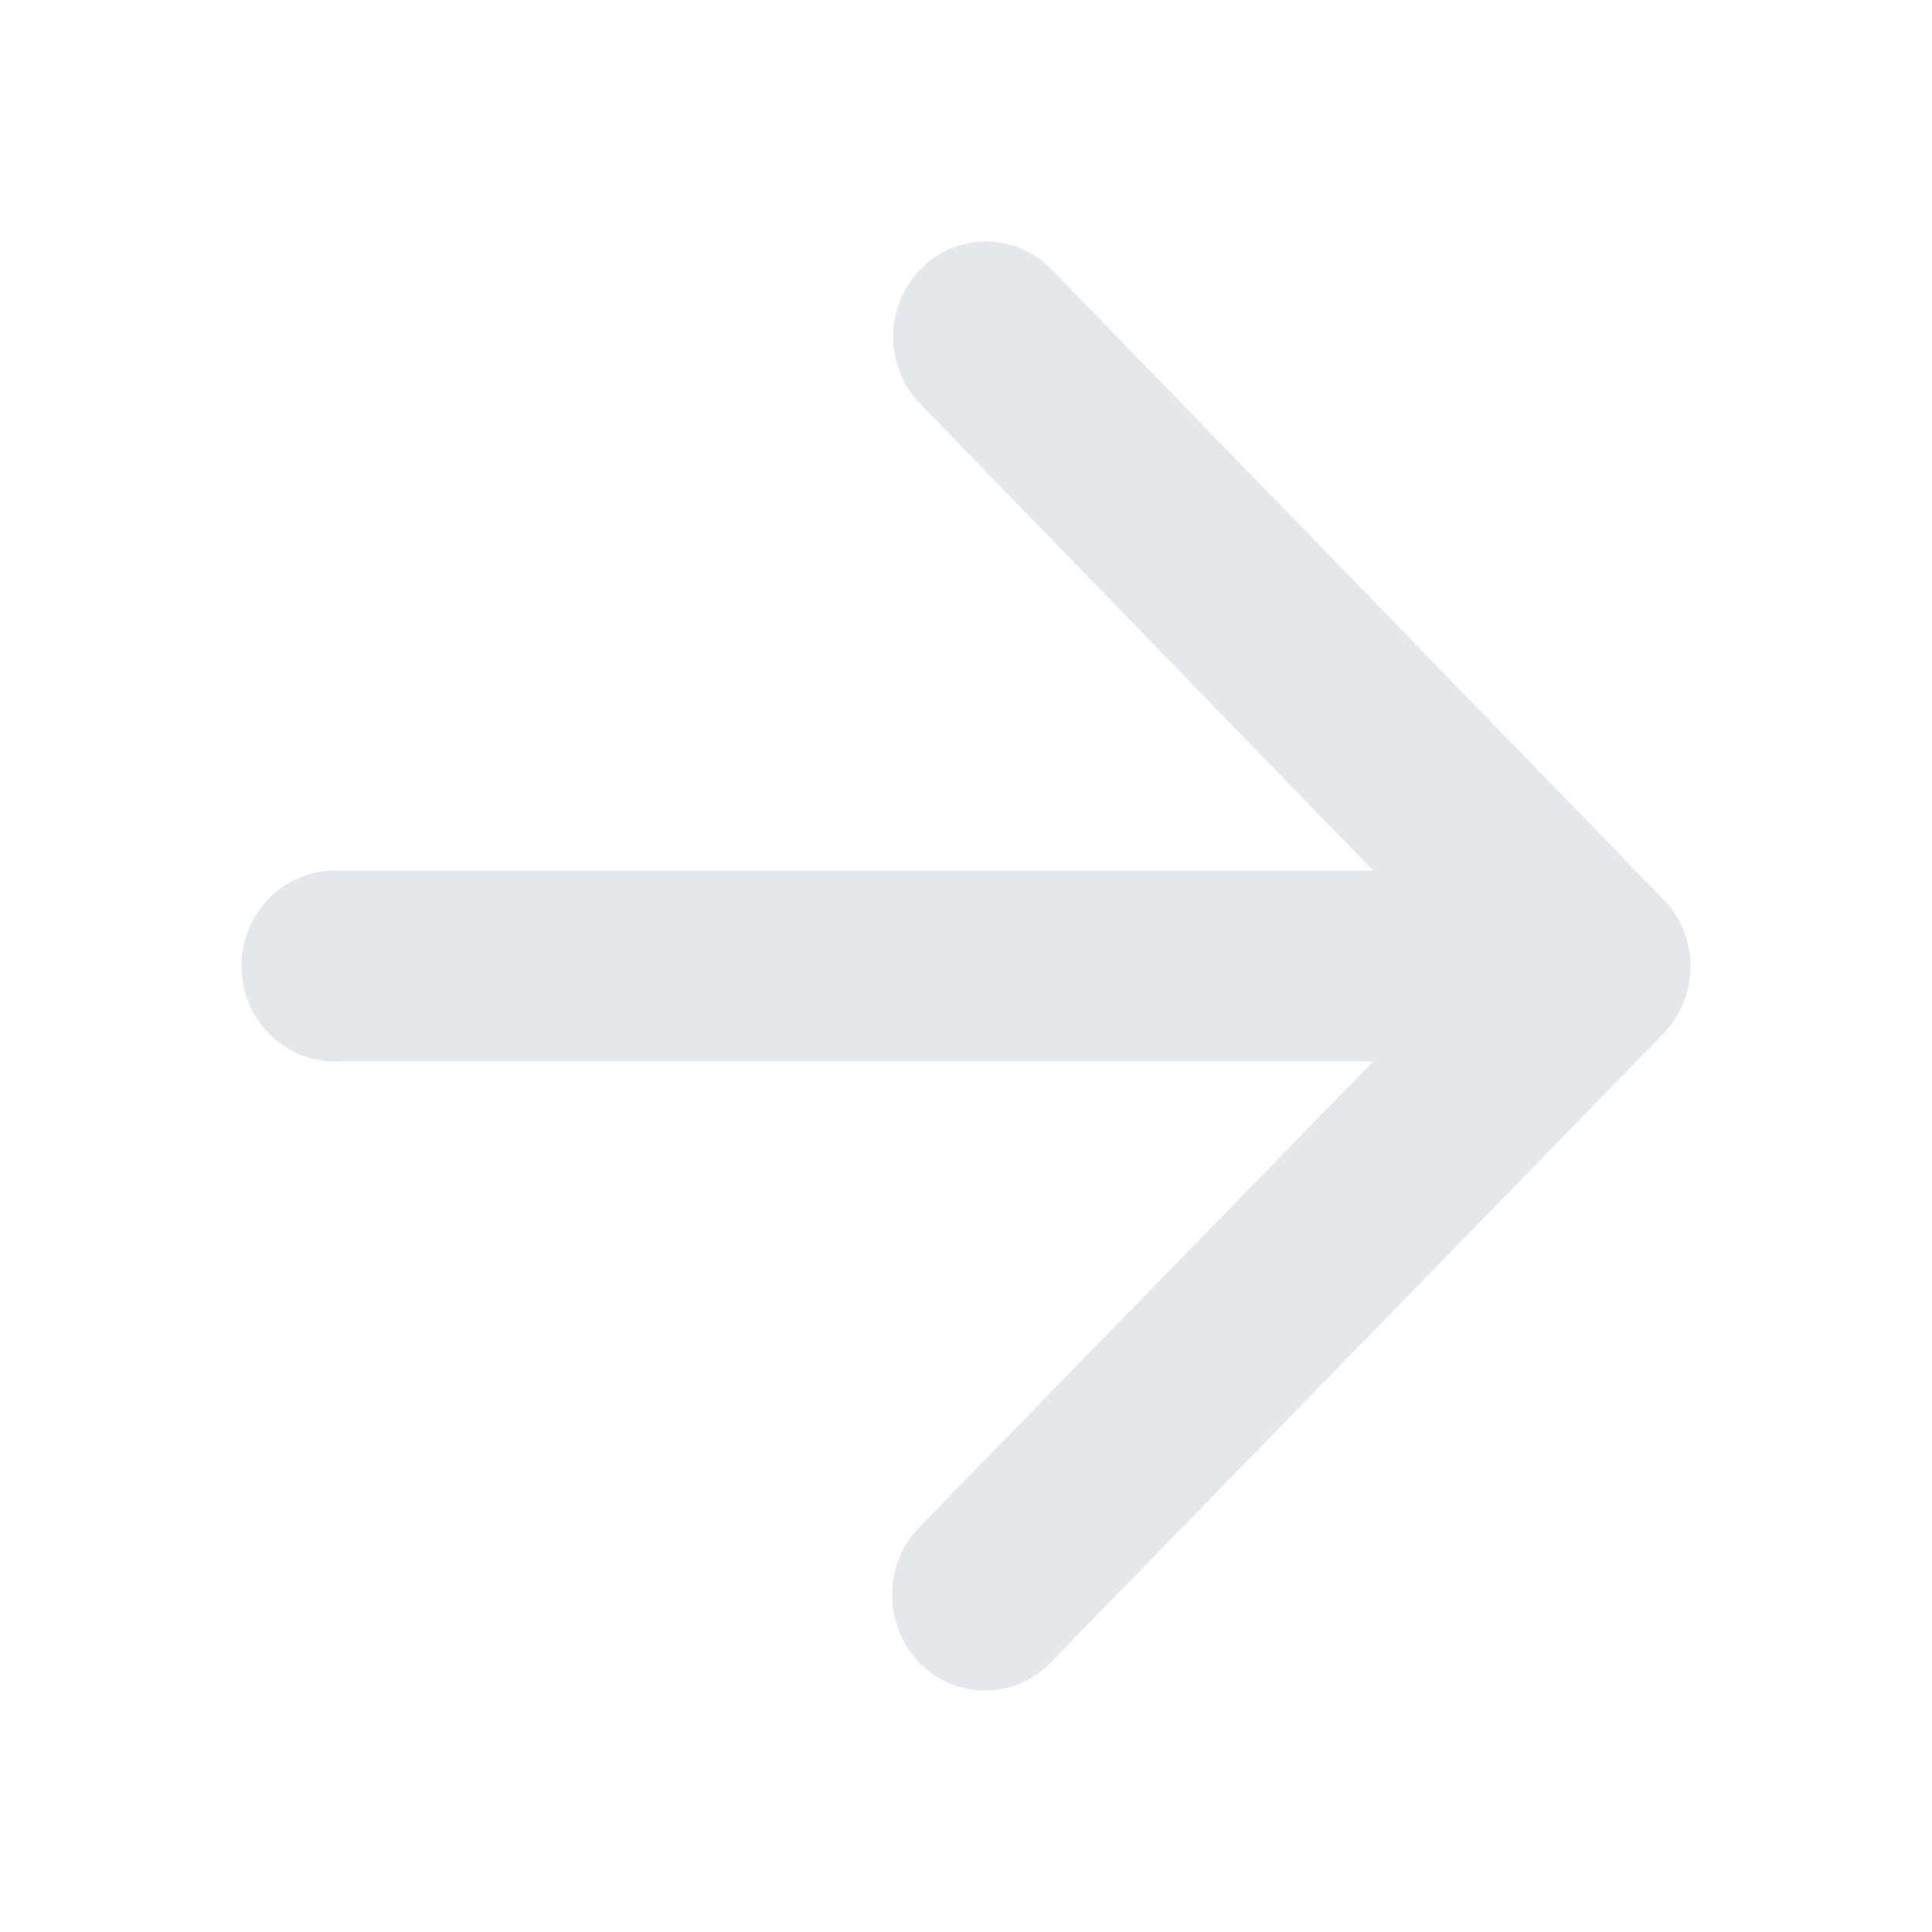 <?xml version="1.0" encoding="UTF-8" standalone="no"?>
<svg
   width="48"
   height="48"
   viewBox="0 0 48 48"
   version="1.1"
   id="svg4"
   sodipodi:docname="arrow-forward.svg"
   inkscape:version="1.1.2 (0a00cf5339, 2022-02-04)"
   xmlns:inkscape="http://www.inkscape.org/namespaces/inkscape"
   xmlns:sodipodi="http://sodipodi.sourceforge.net/DTD/sodipodi-0.dtd"
   xmlns="http://www.w3.org/2000/svg"
   xmlns:svg="http://www.w3.org/2000/svg">
  <defs
     id="defs8" />
  <sodipodi:namedview
     id="namedview6"
     pagecolor="#ffffff"
     bordercolor="#666666"
     borderopacity="1.0"
     inkscape:pageshadow="2"
     inkscape:pageopacity="0.0"
     inkscape:pagecheckerboard="0"
     showgrid="false"
     inkscape:zoom="3.7447917"
     inkscape:cx="-56.077885"
     inkscape:cy="48.066759"
     inkscape:window-width="1834"
     inkscape:window-height="1002"
     inkscape:window-x="0"
     inkscape:window-y="0"
     inkscape:window-maximized="1"
     inkscape:current-layer="svg4" />
  <path
     d="M 8.31,26.371 H 34.116 L 22.842,37.941 c -0.901,0.925 -0.901,2.442 0,3.367 a 2.301,2.361 0 0 0 3.258,0 L 41.324,25.684 a 2.301,2.361 0 0 0 0,-3.343 L 26.123,6.693 A 2.303,2.364 0 1 0 22.865,10.036 L 34.116,21.63 H 8.31 c -1.271,0 -2.31,1.067 -2.31,2.371 0,1.304 1.04,2.371 2.31,2.371 z"
     id="path2"
     style="stroke-width:2.34;stroke:none;fill:#e4e7eb;fill-opacity:1" />
</svg>
